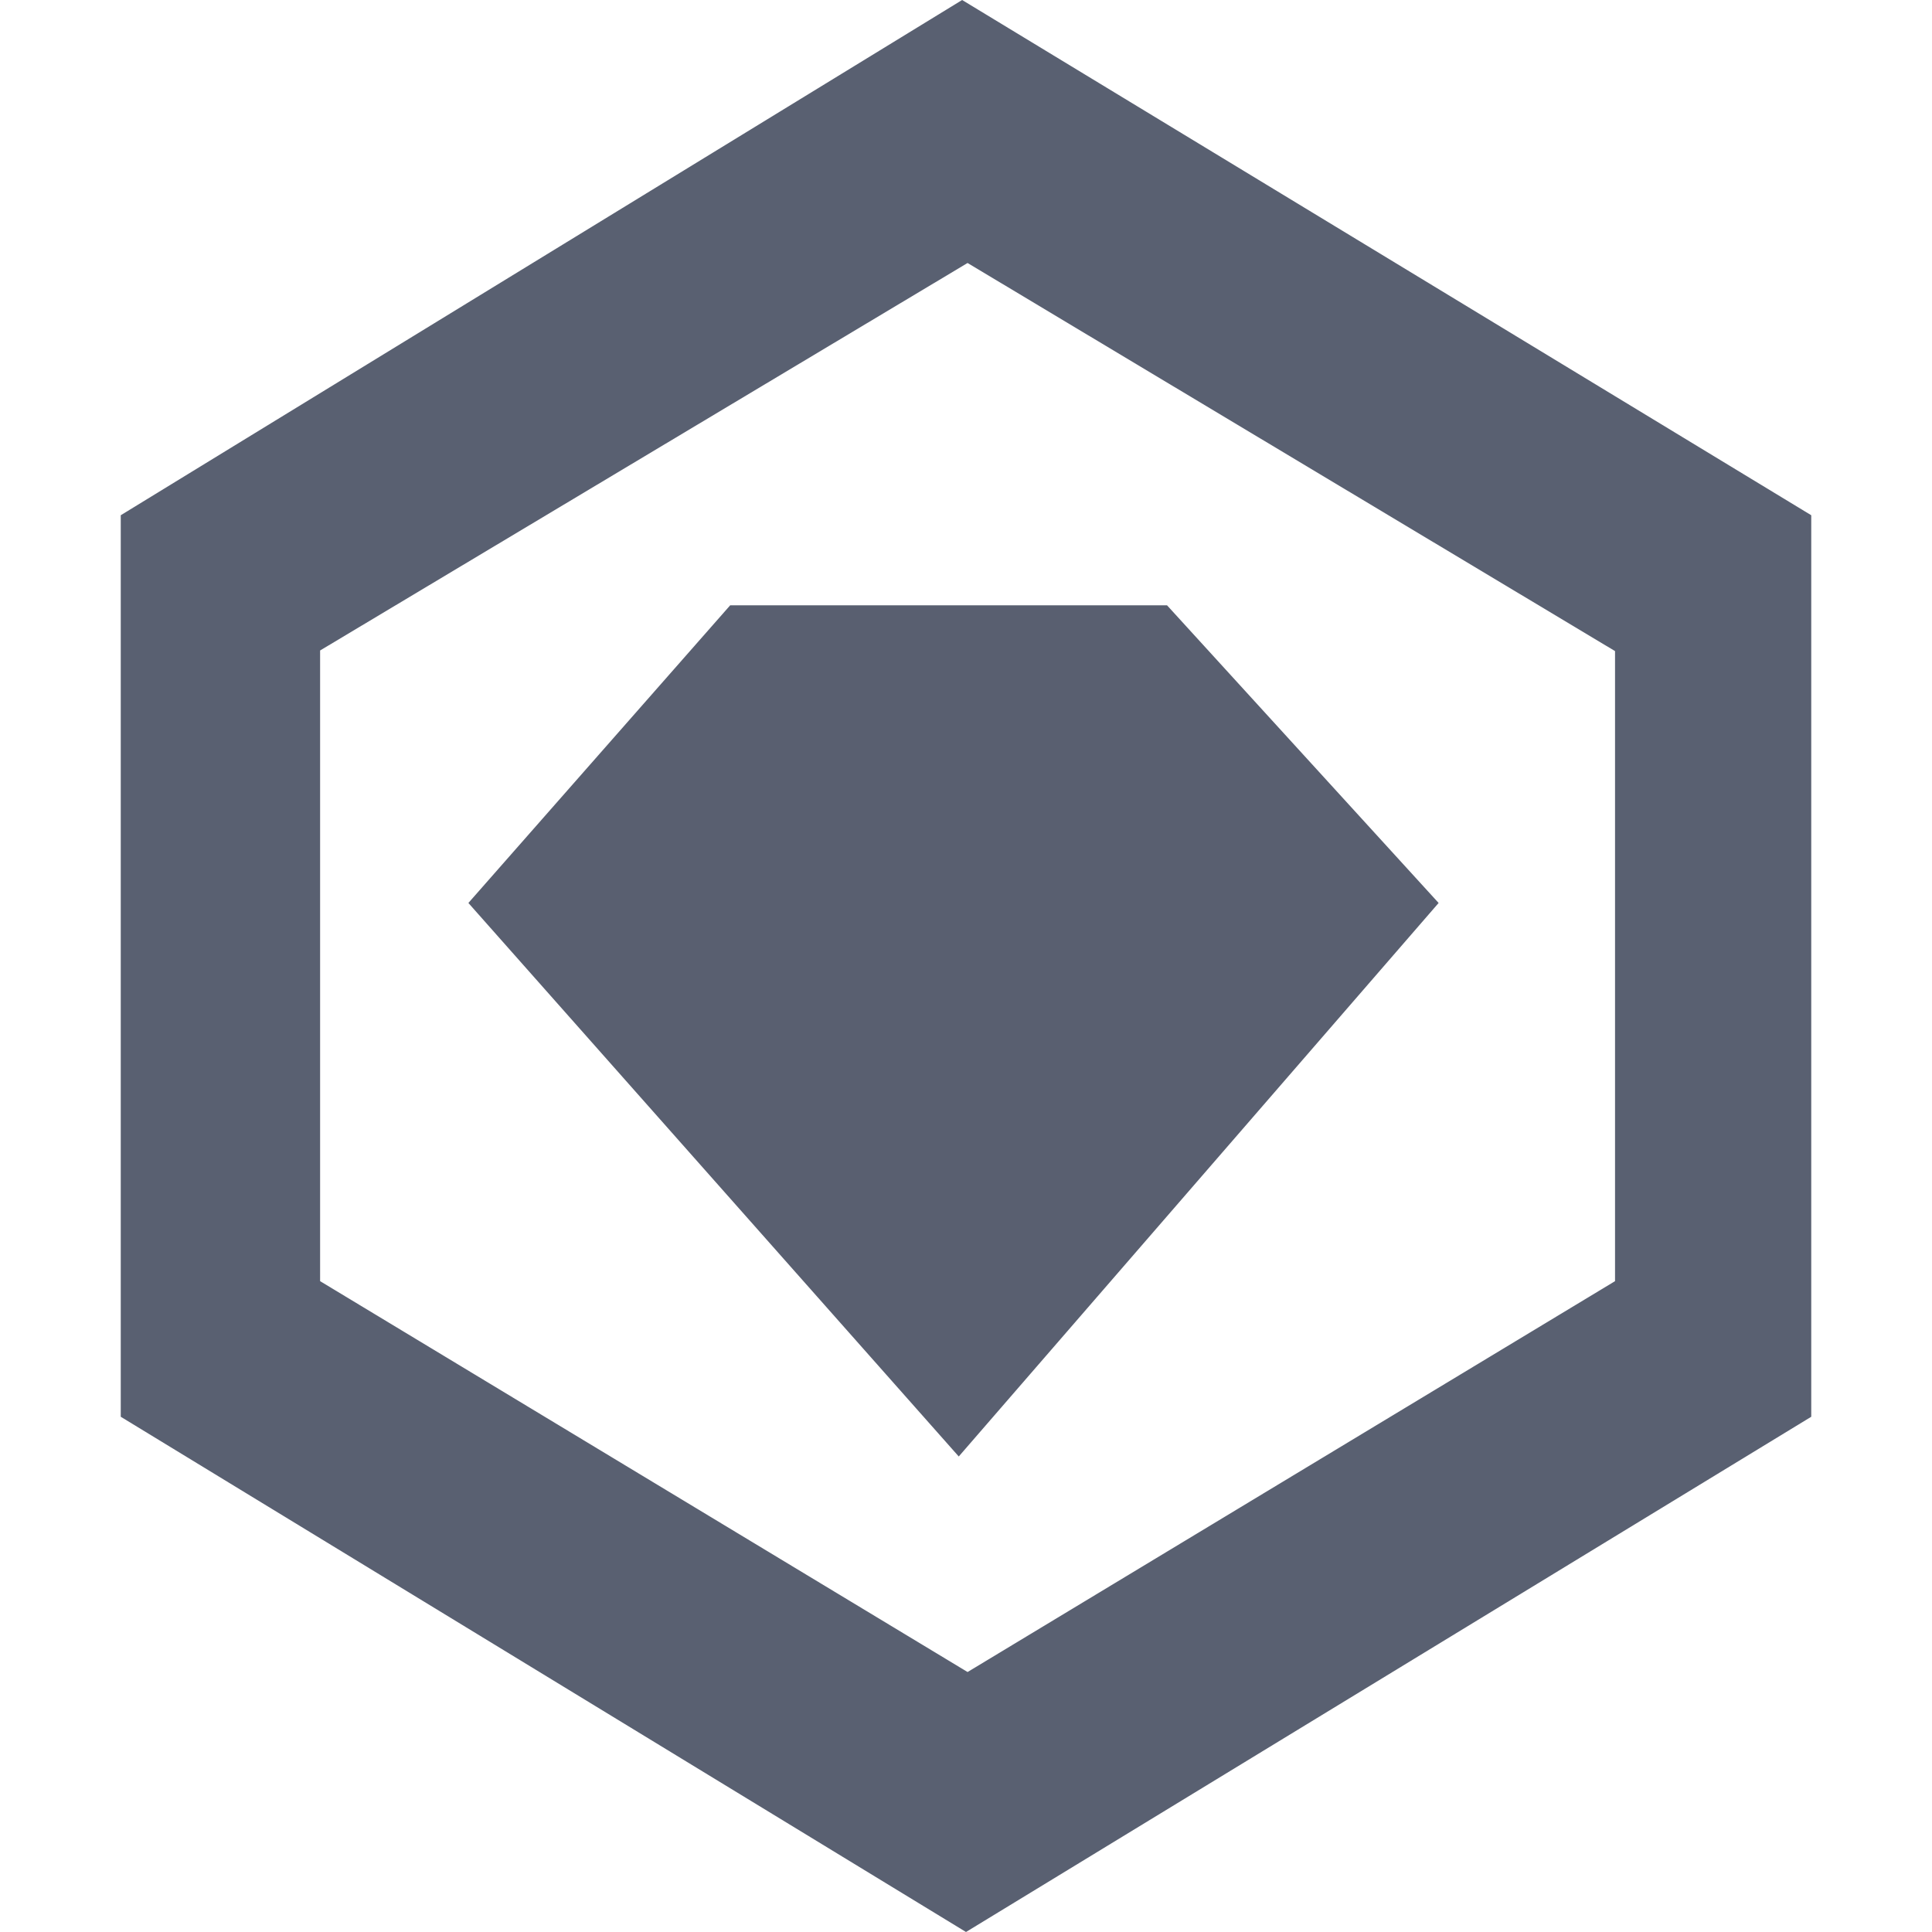 <svg xmlns="http://www.w3.org/2000/svg" width="16" height="16" viewBox="0 0 16 16">
  <g fill="none" fill-rule="evenodd">
    <path fill="#596071" fill-rule="nonzero" d="M8.013,2.178 L2.651,5.387 L2.651,10.61 L8.013,13.847 L13.375,10.61 L13.375,5.392 L8.013,2.178 Z M7.968,0 L15,4.267 L15,11.733 L8,16 L1,11.733 L1,4.267 L7.968,0 Z"/>
    <polygon fill="#595F70" points="7.94 12.062 3.879 7.478 6.047 5.013 9.665 5.013 11.914 7.478"/>
  </g>
</svg>
